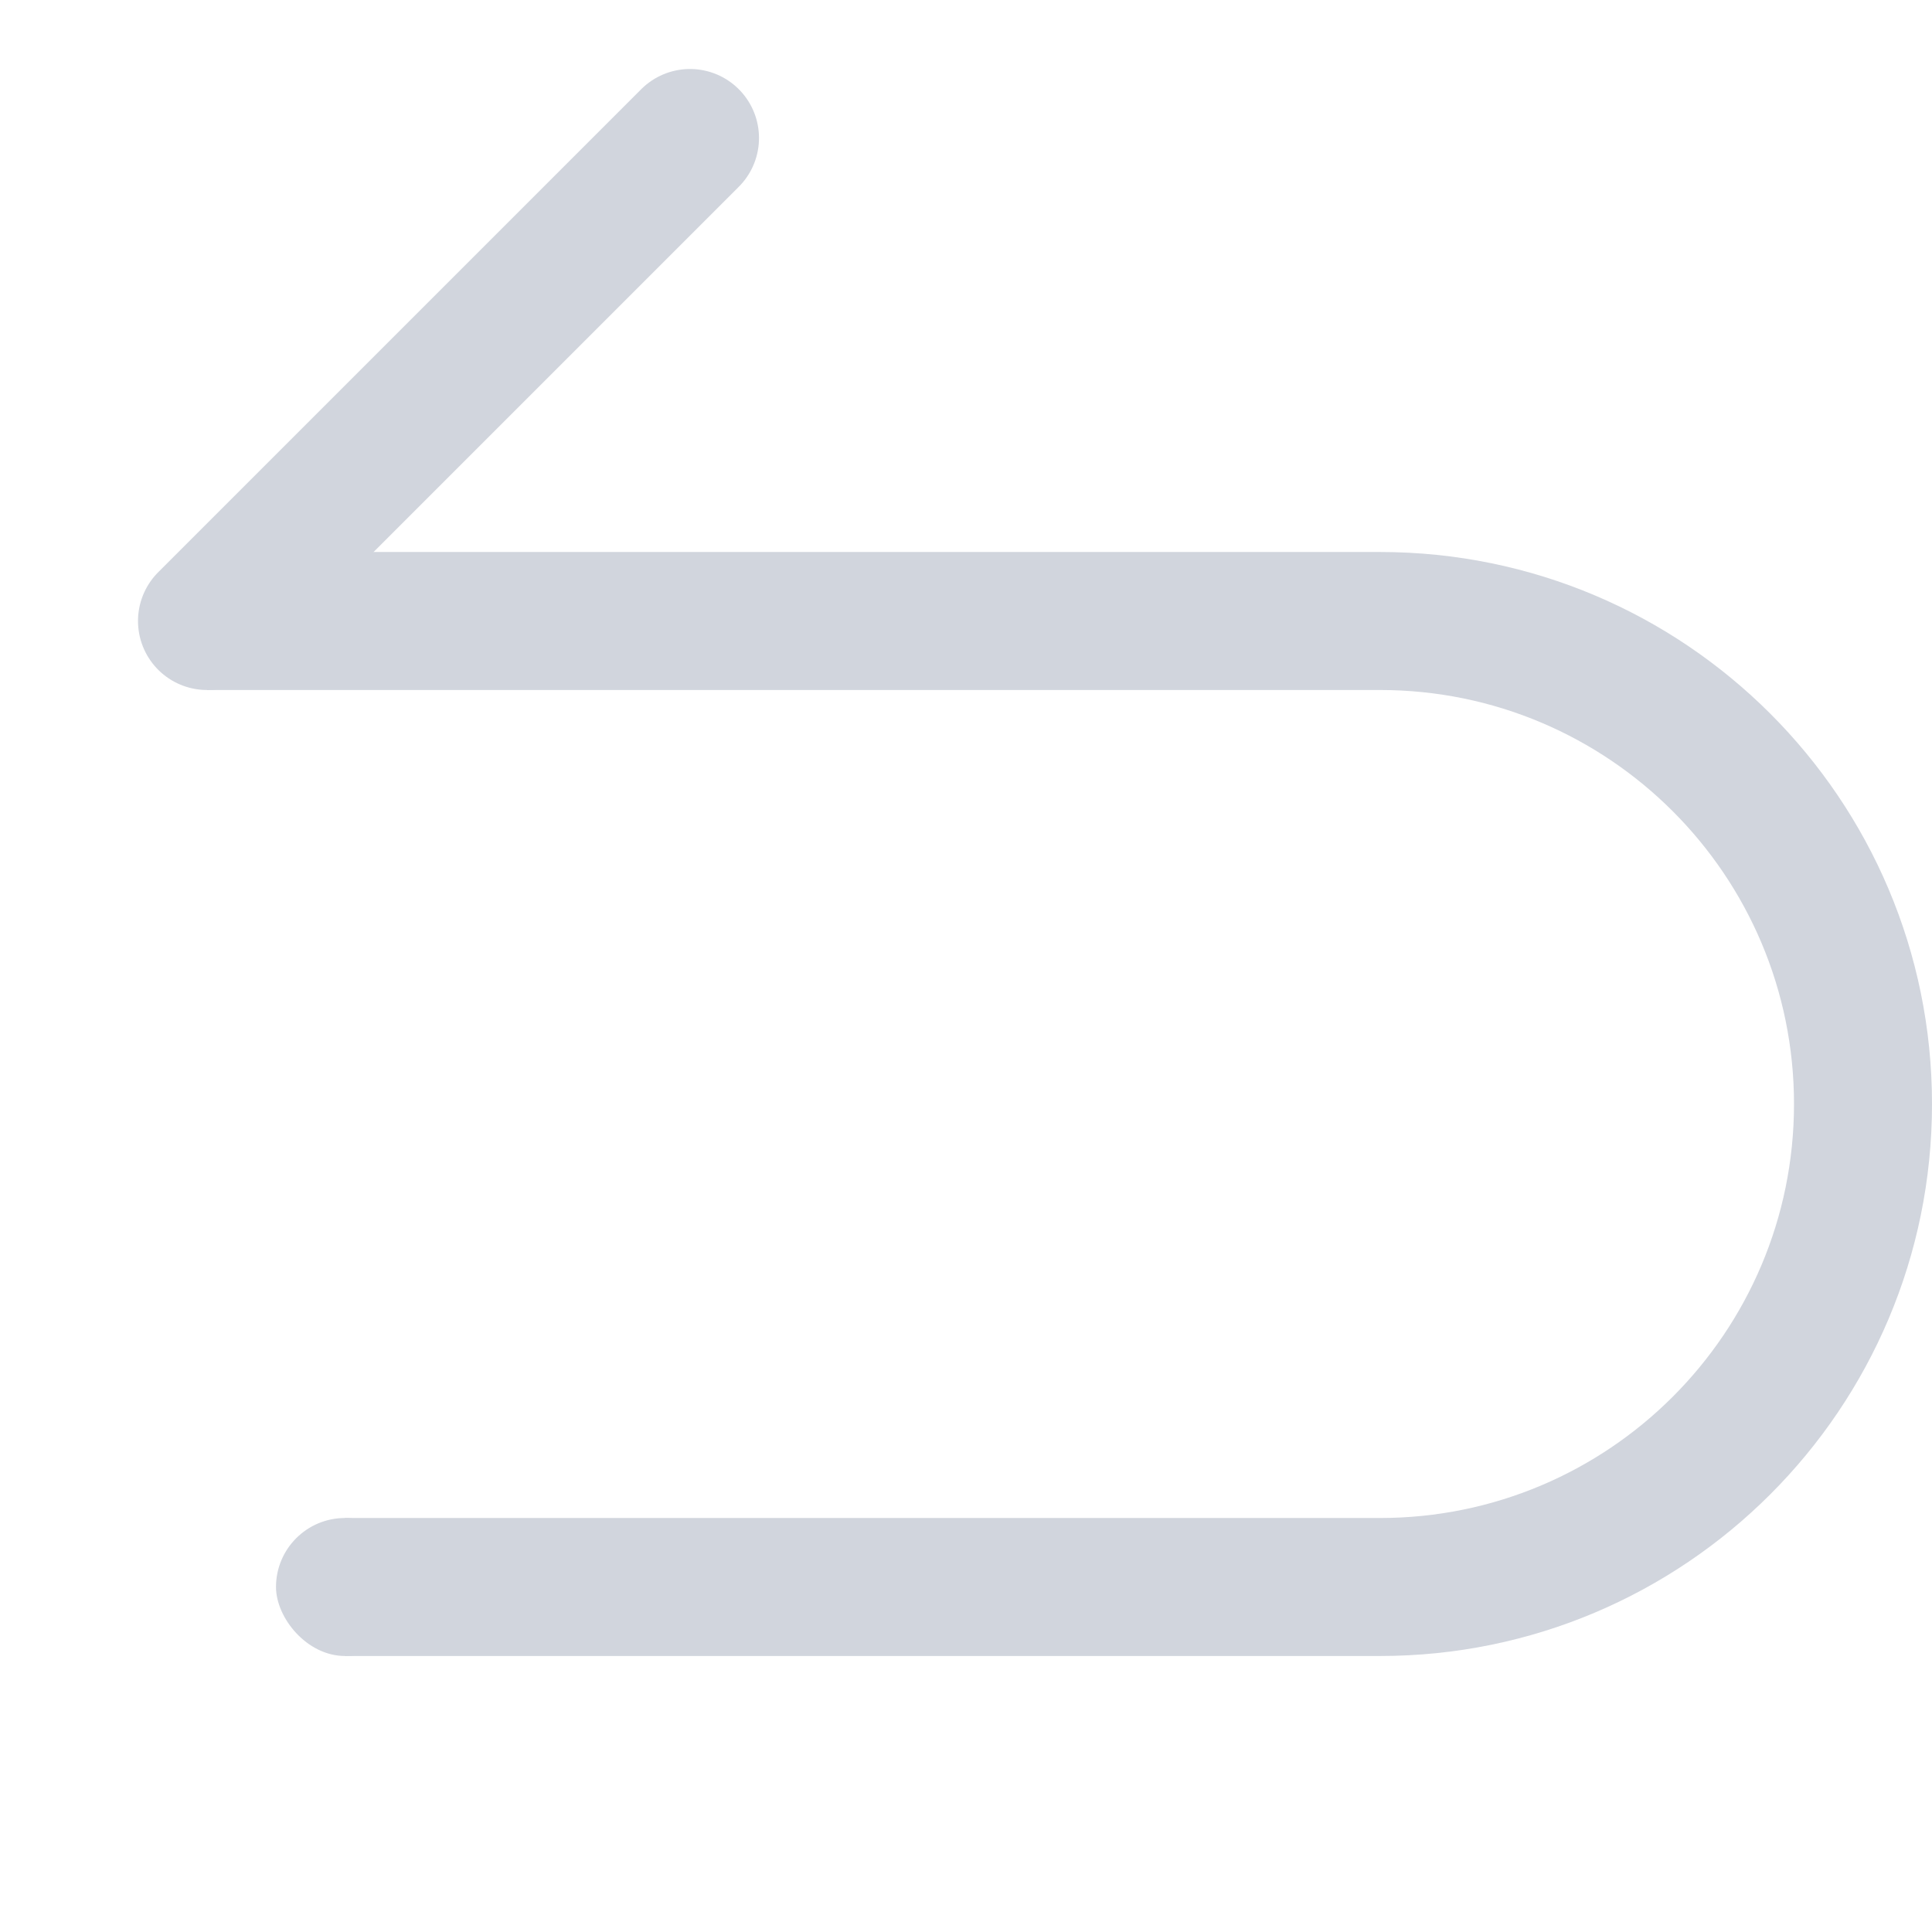 <svg width="14" height="14" viewBox="0 0 14 14" fill="none" xmlns="http://www.w3.org/2000/svg">
<g id="icon">
<rect id="Rectangle 273" x="2" y="11" width="1" height="1" rx="0.5" fill="#D1D5DD"/>
<path id="Vector 1038" d="M1.5 4.5L5 1" stroke="#D1D5DD" stroke-linecap="round"/>
<path id="Subtract" fill-rule="evenodd" clip-rule="evenodd" d="M10 5H5H2.5H1.5V4H2.5H10C12.209 4 14 5.791 14 8C14 10.209 12.209 12 10 12H2.5V11H5H10C11.657 11 13 9.657 13 8C13 6.343 11.657 5 10 5Z" fill="#D1D5DD"/>
</g>
</svg>
